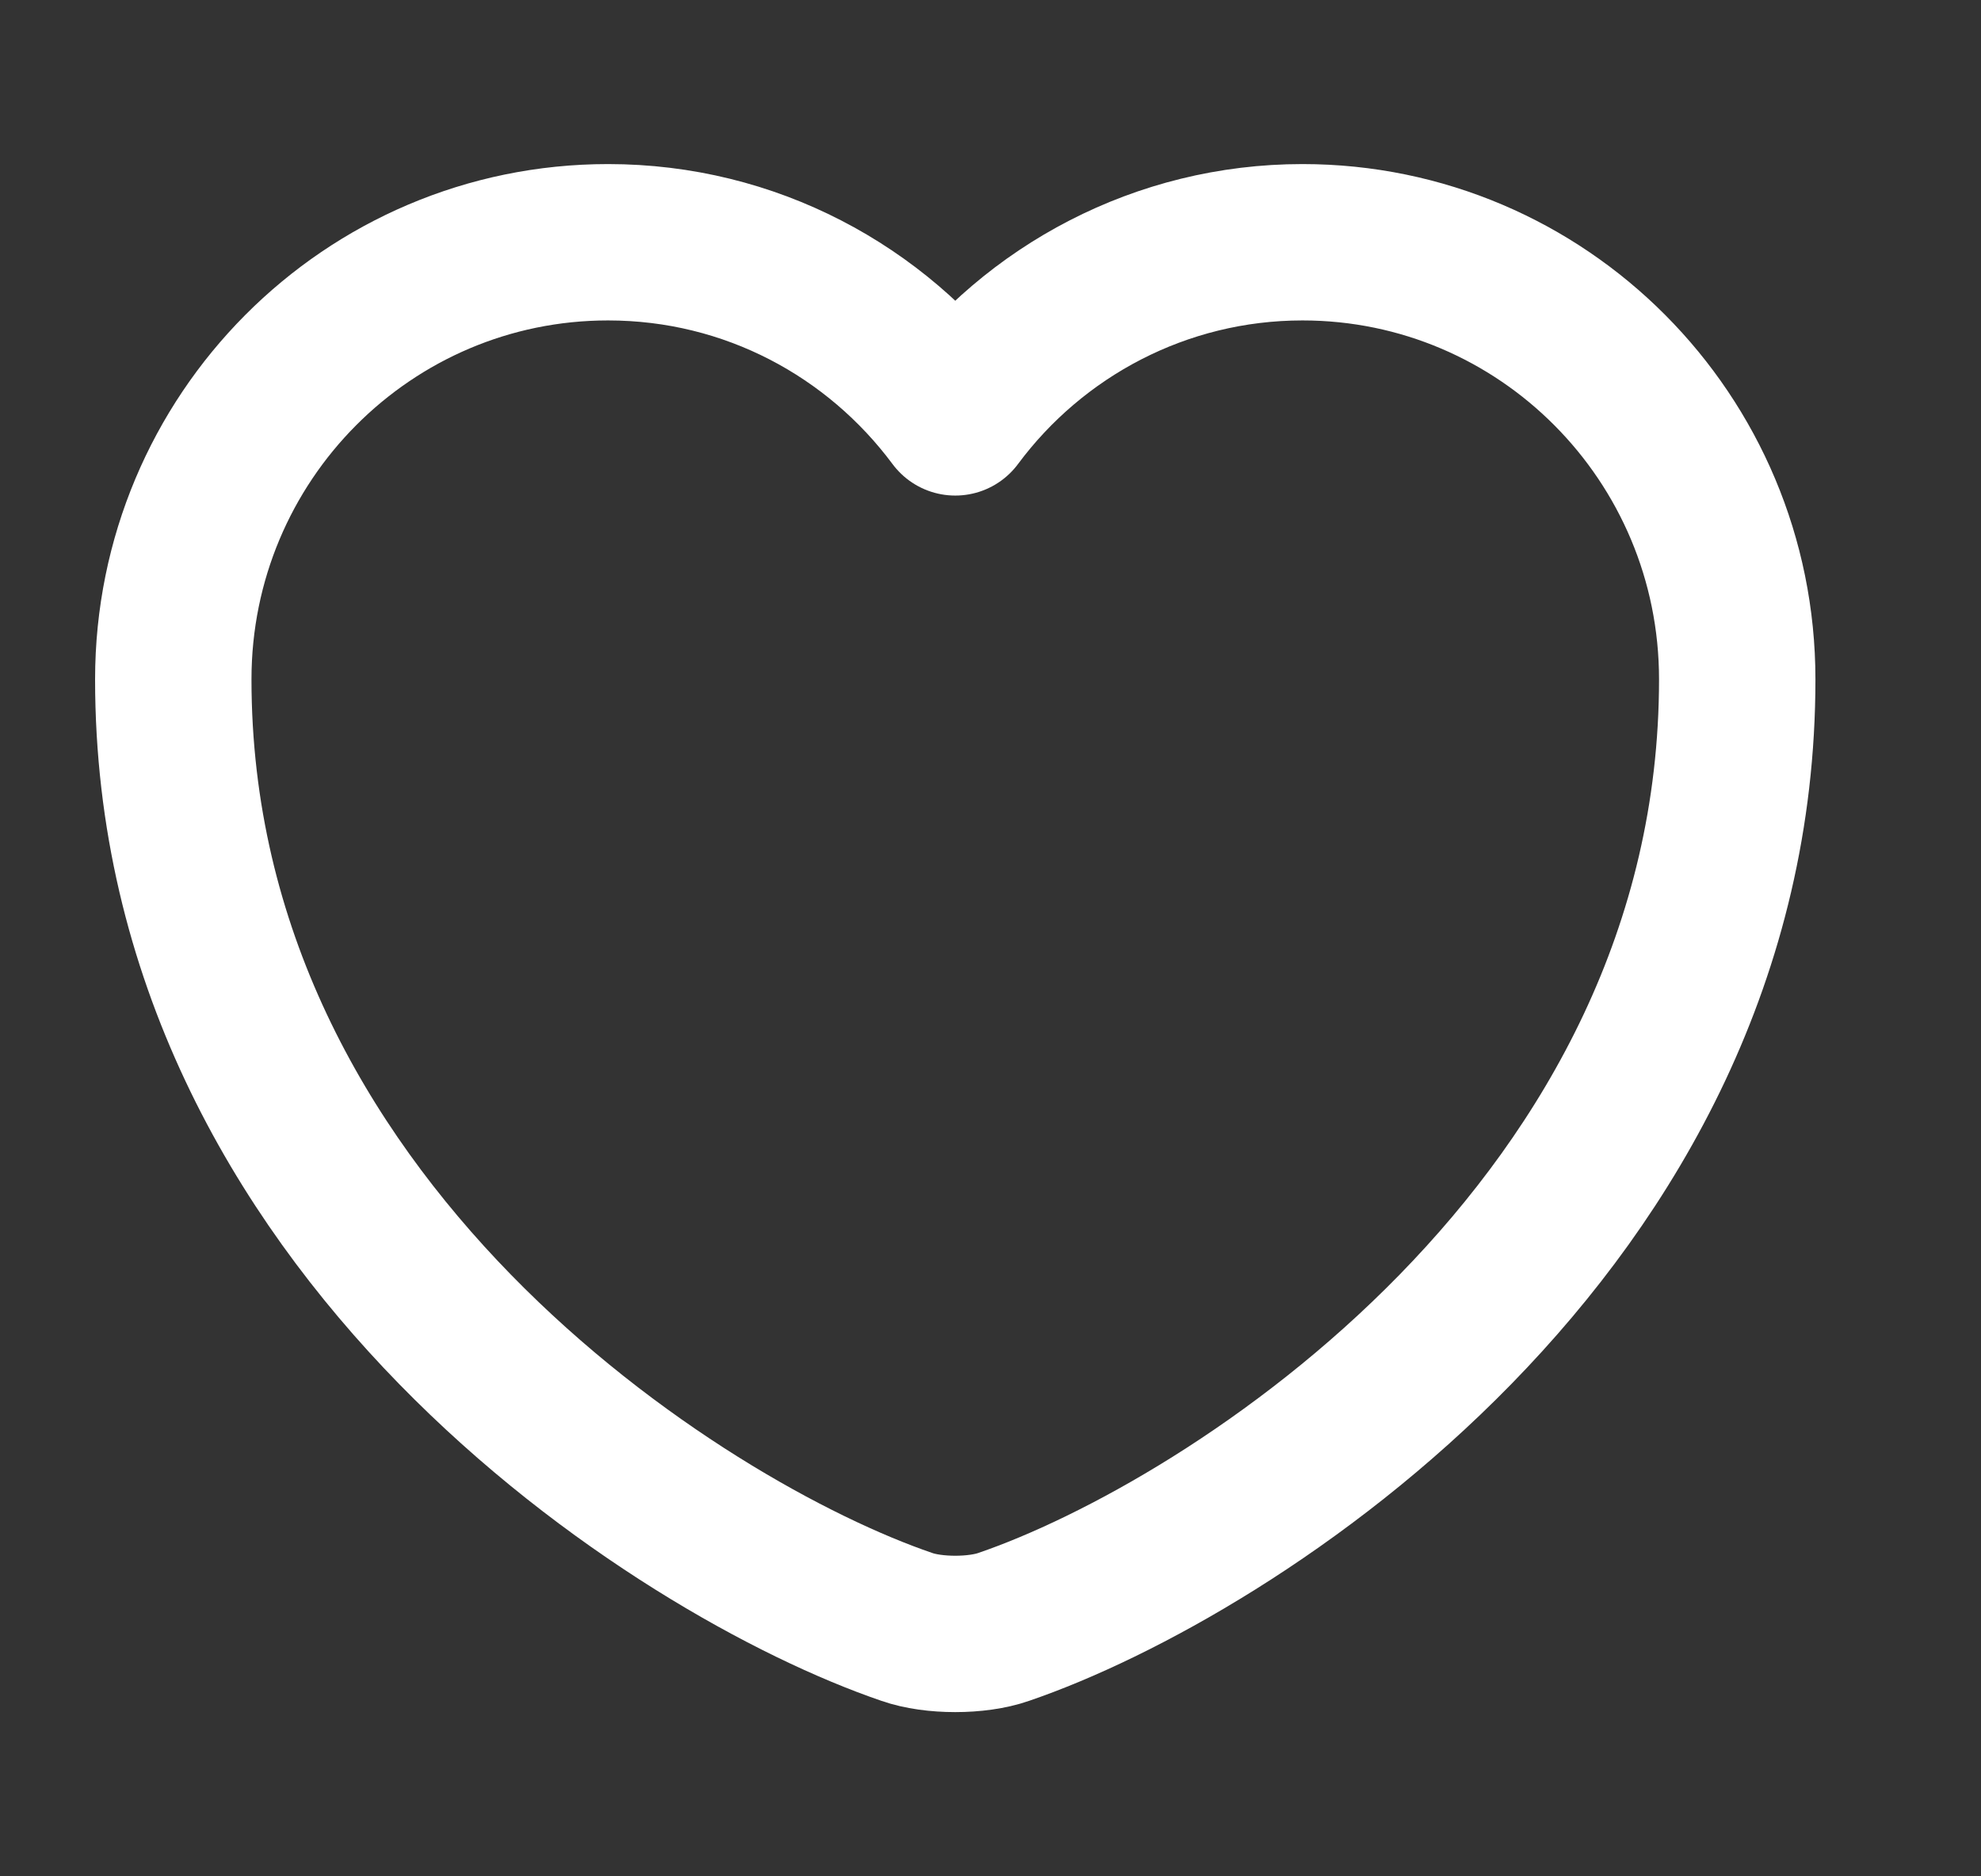 <svg width="19" height="18" viewBox="0 0 19 18" fill="none" xmlns="http://www.w3.org/2000/svg">
<rect x="0" y="0" width="19" height="18" fill="#333333" stroke="none"/>
<path d="M9.627 15.607C9.372 15.697 8.952 15.697 8.697 15.607C6.522 14.864 1.662 11.767 1.662 6.517C1.662 4.199 3.529 2.324 5.832 2.324C7.197 2.324 8.404 2.984 9.162 4.004C9.919 2.984 11.134 2.324 12.492 2.324C14.794 2.324 16.662 4.199 16.662 6.517C16.662 11.767 11.802 14.864 9.627 15.607Z" stroke="white" stroke-width="1.5" stroke-linecap="round" stroke-linejoin="round"/>
</svg>
